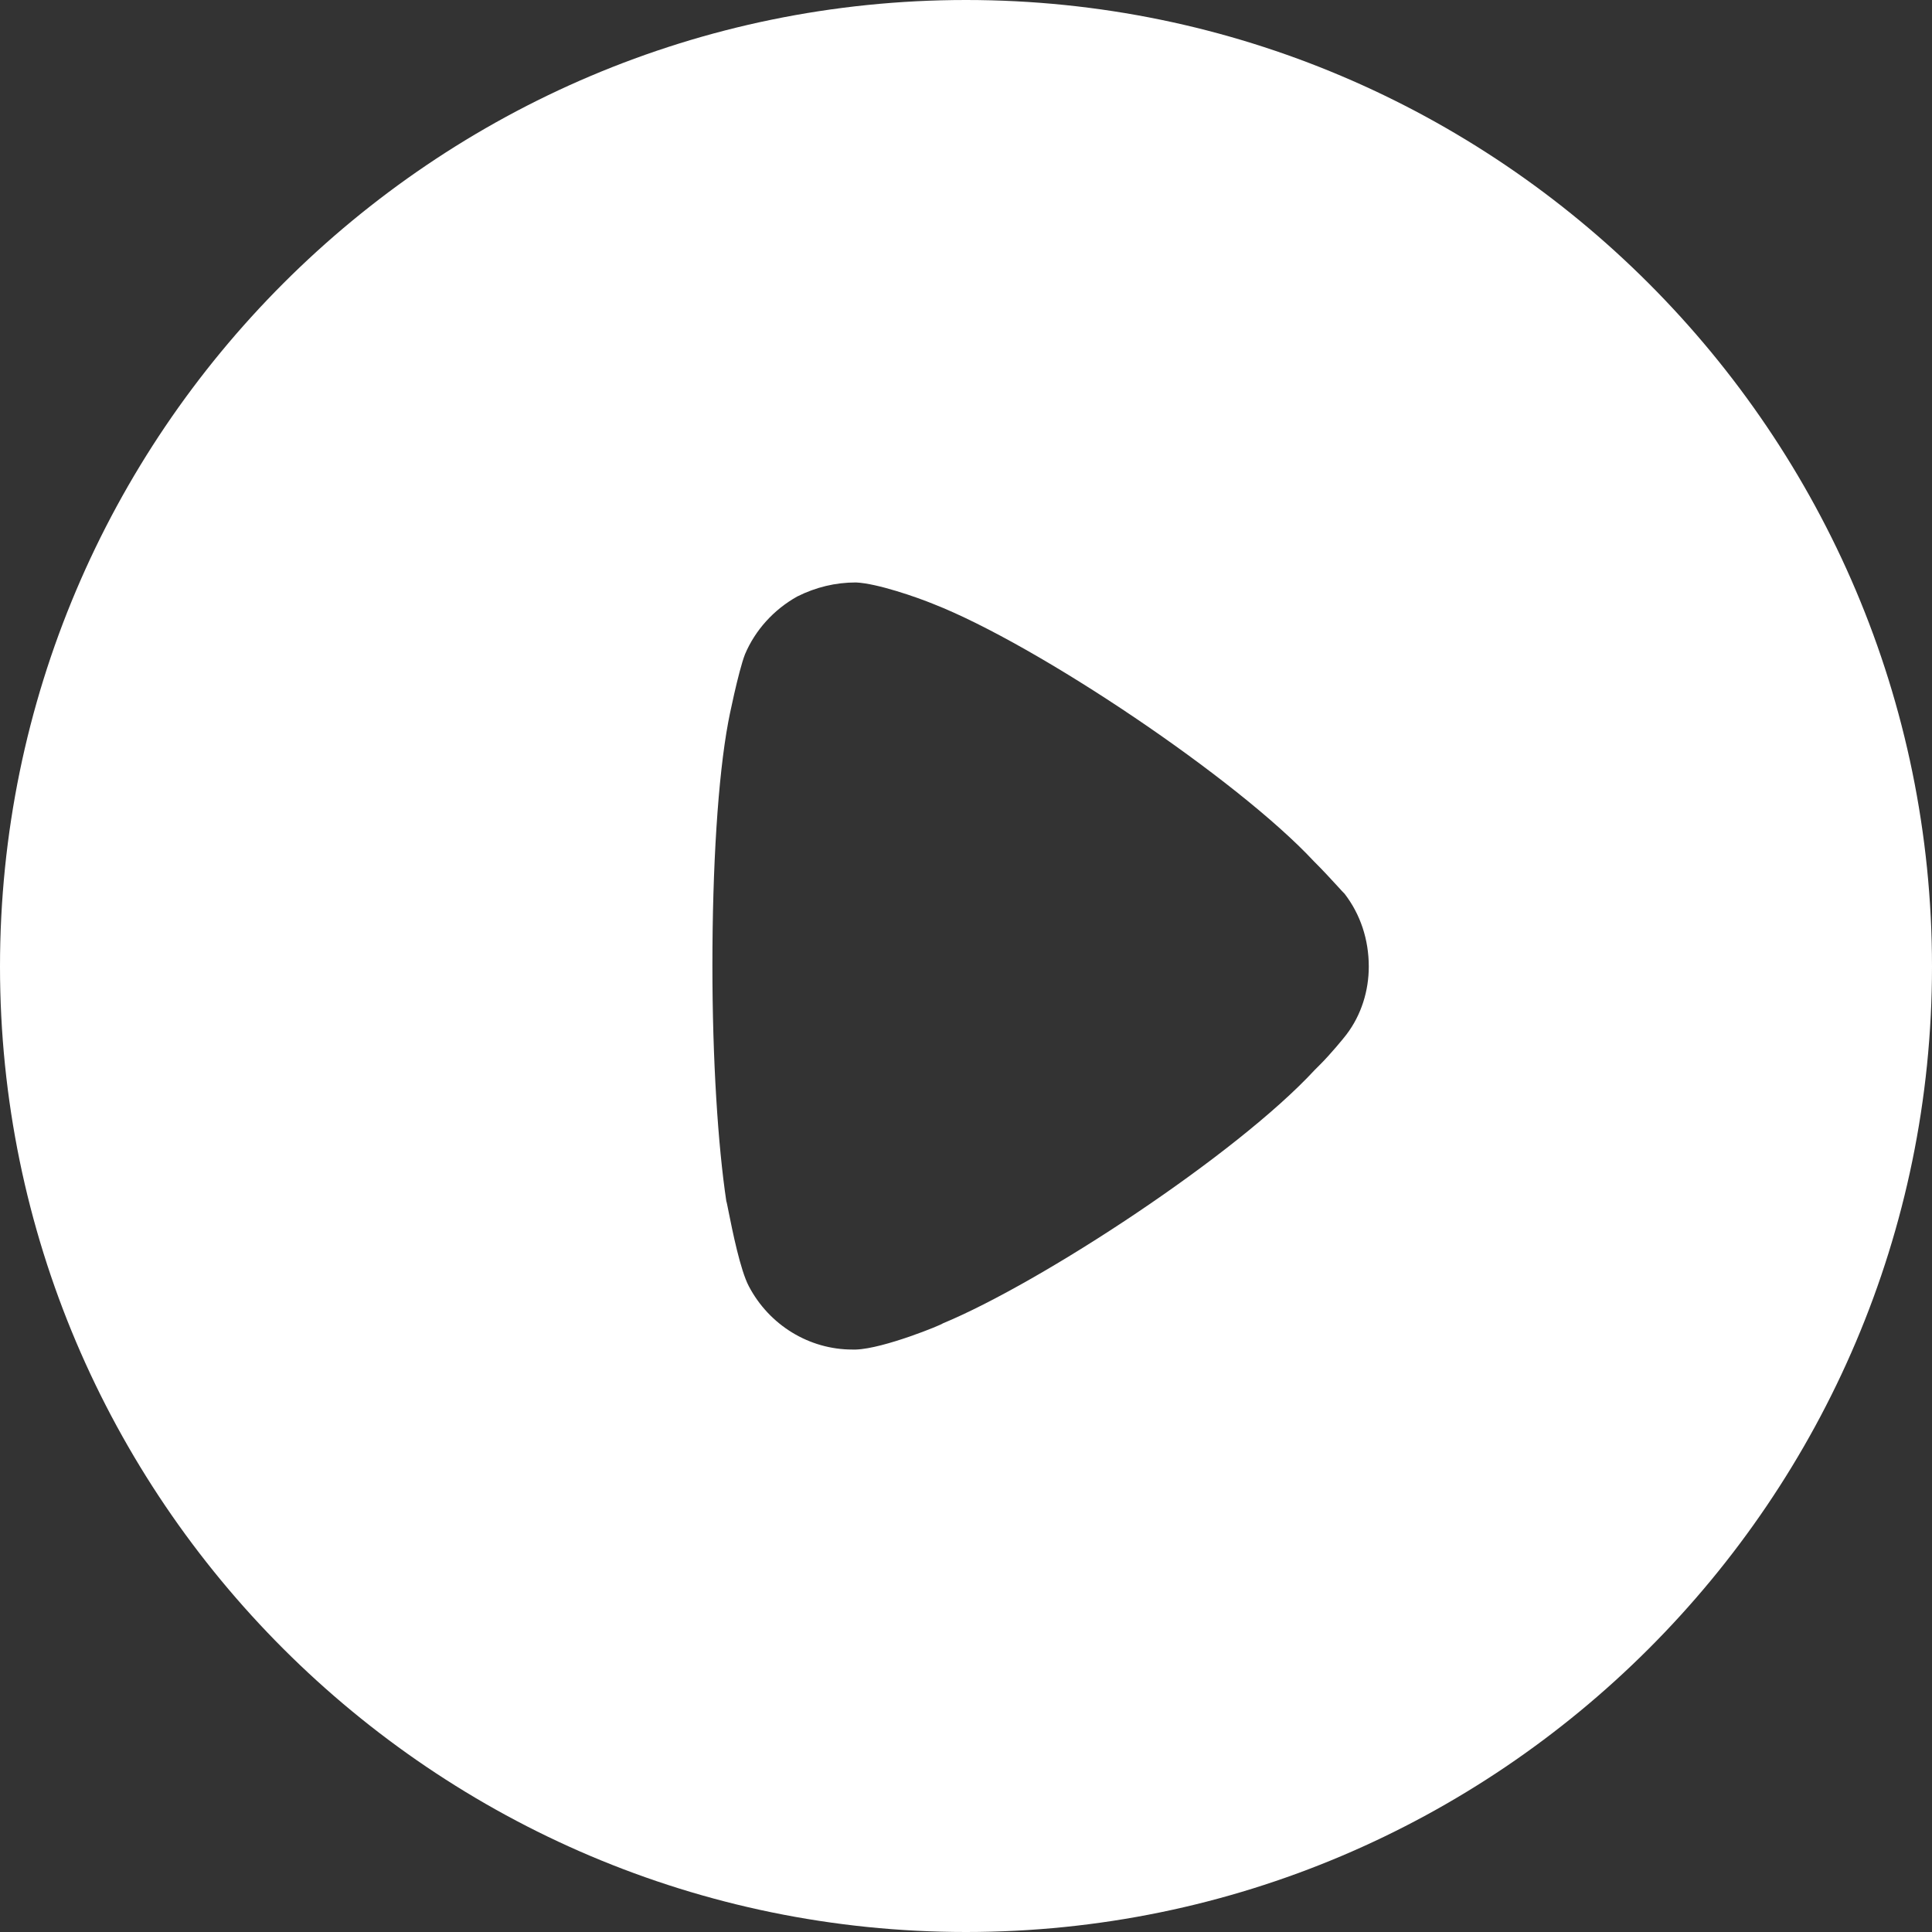 <svg width="23" height="23" viewBox="0 0 23 23" fill="none" xmlns="http://www.w3.org/2000/svg">
<rect x="0" y="0" width="23" height="23" fill="#333333" stroke="none"/>
<path fill-rule="evenodd" clip-rule="evenodd" d="M0 11.507C0 5.159 5.162 0 11.5 0C17.838 0 23 5.159 23 11.507C23 17.841 17.838 23 11.5 23C5.162 23 0 17.841 0 11.507ZM15.718 12.671C15.84 12.549 15.996 12.36 16.029 12.316C16.207 12.082 16.295 11.794 16.295 11.507C16.295 11.184 16.195 10.884 16.007 10.64C15.991 10.625 15.961 10.592 15.922 10.549C15.848 10.468 15.742 10.353 15.64 10.252C14.73 9.275 12.355 7.678 11.111 7.19C10.923 7.113 10.445 6.945 10.19 6.934C9.946 6.934 9.713 6.99 9.491 7.101C9.213 7.256 8.991 7.5 8.869 7.789C8.791 7.988 8.669 8.588 8.669 8.599C8.547 9.253 8.481 10.318 8.481 11.495C8.481 12.616 8.547 13.636 8.647 14.302C8.65 14.304 8.659 14.352 8.674 14.426C8.719 14.651 8.813 15.119 8.914 15.311C9.158 15.777 9.635 16.066 10.146 16.066H10.19C10.523 16.055 11.223 15.766 11.223 15.755C12.399 15.267 14.719 13.747 15.652 12.737L15.718 12.671Z" fill="white"/>
</svg>
